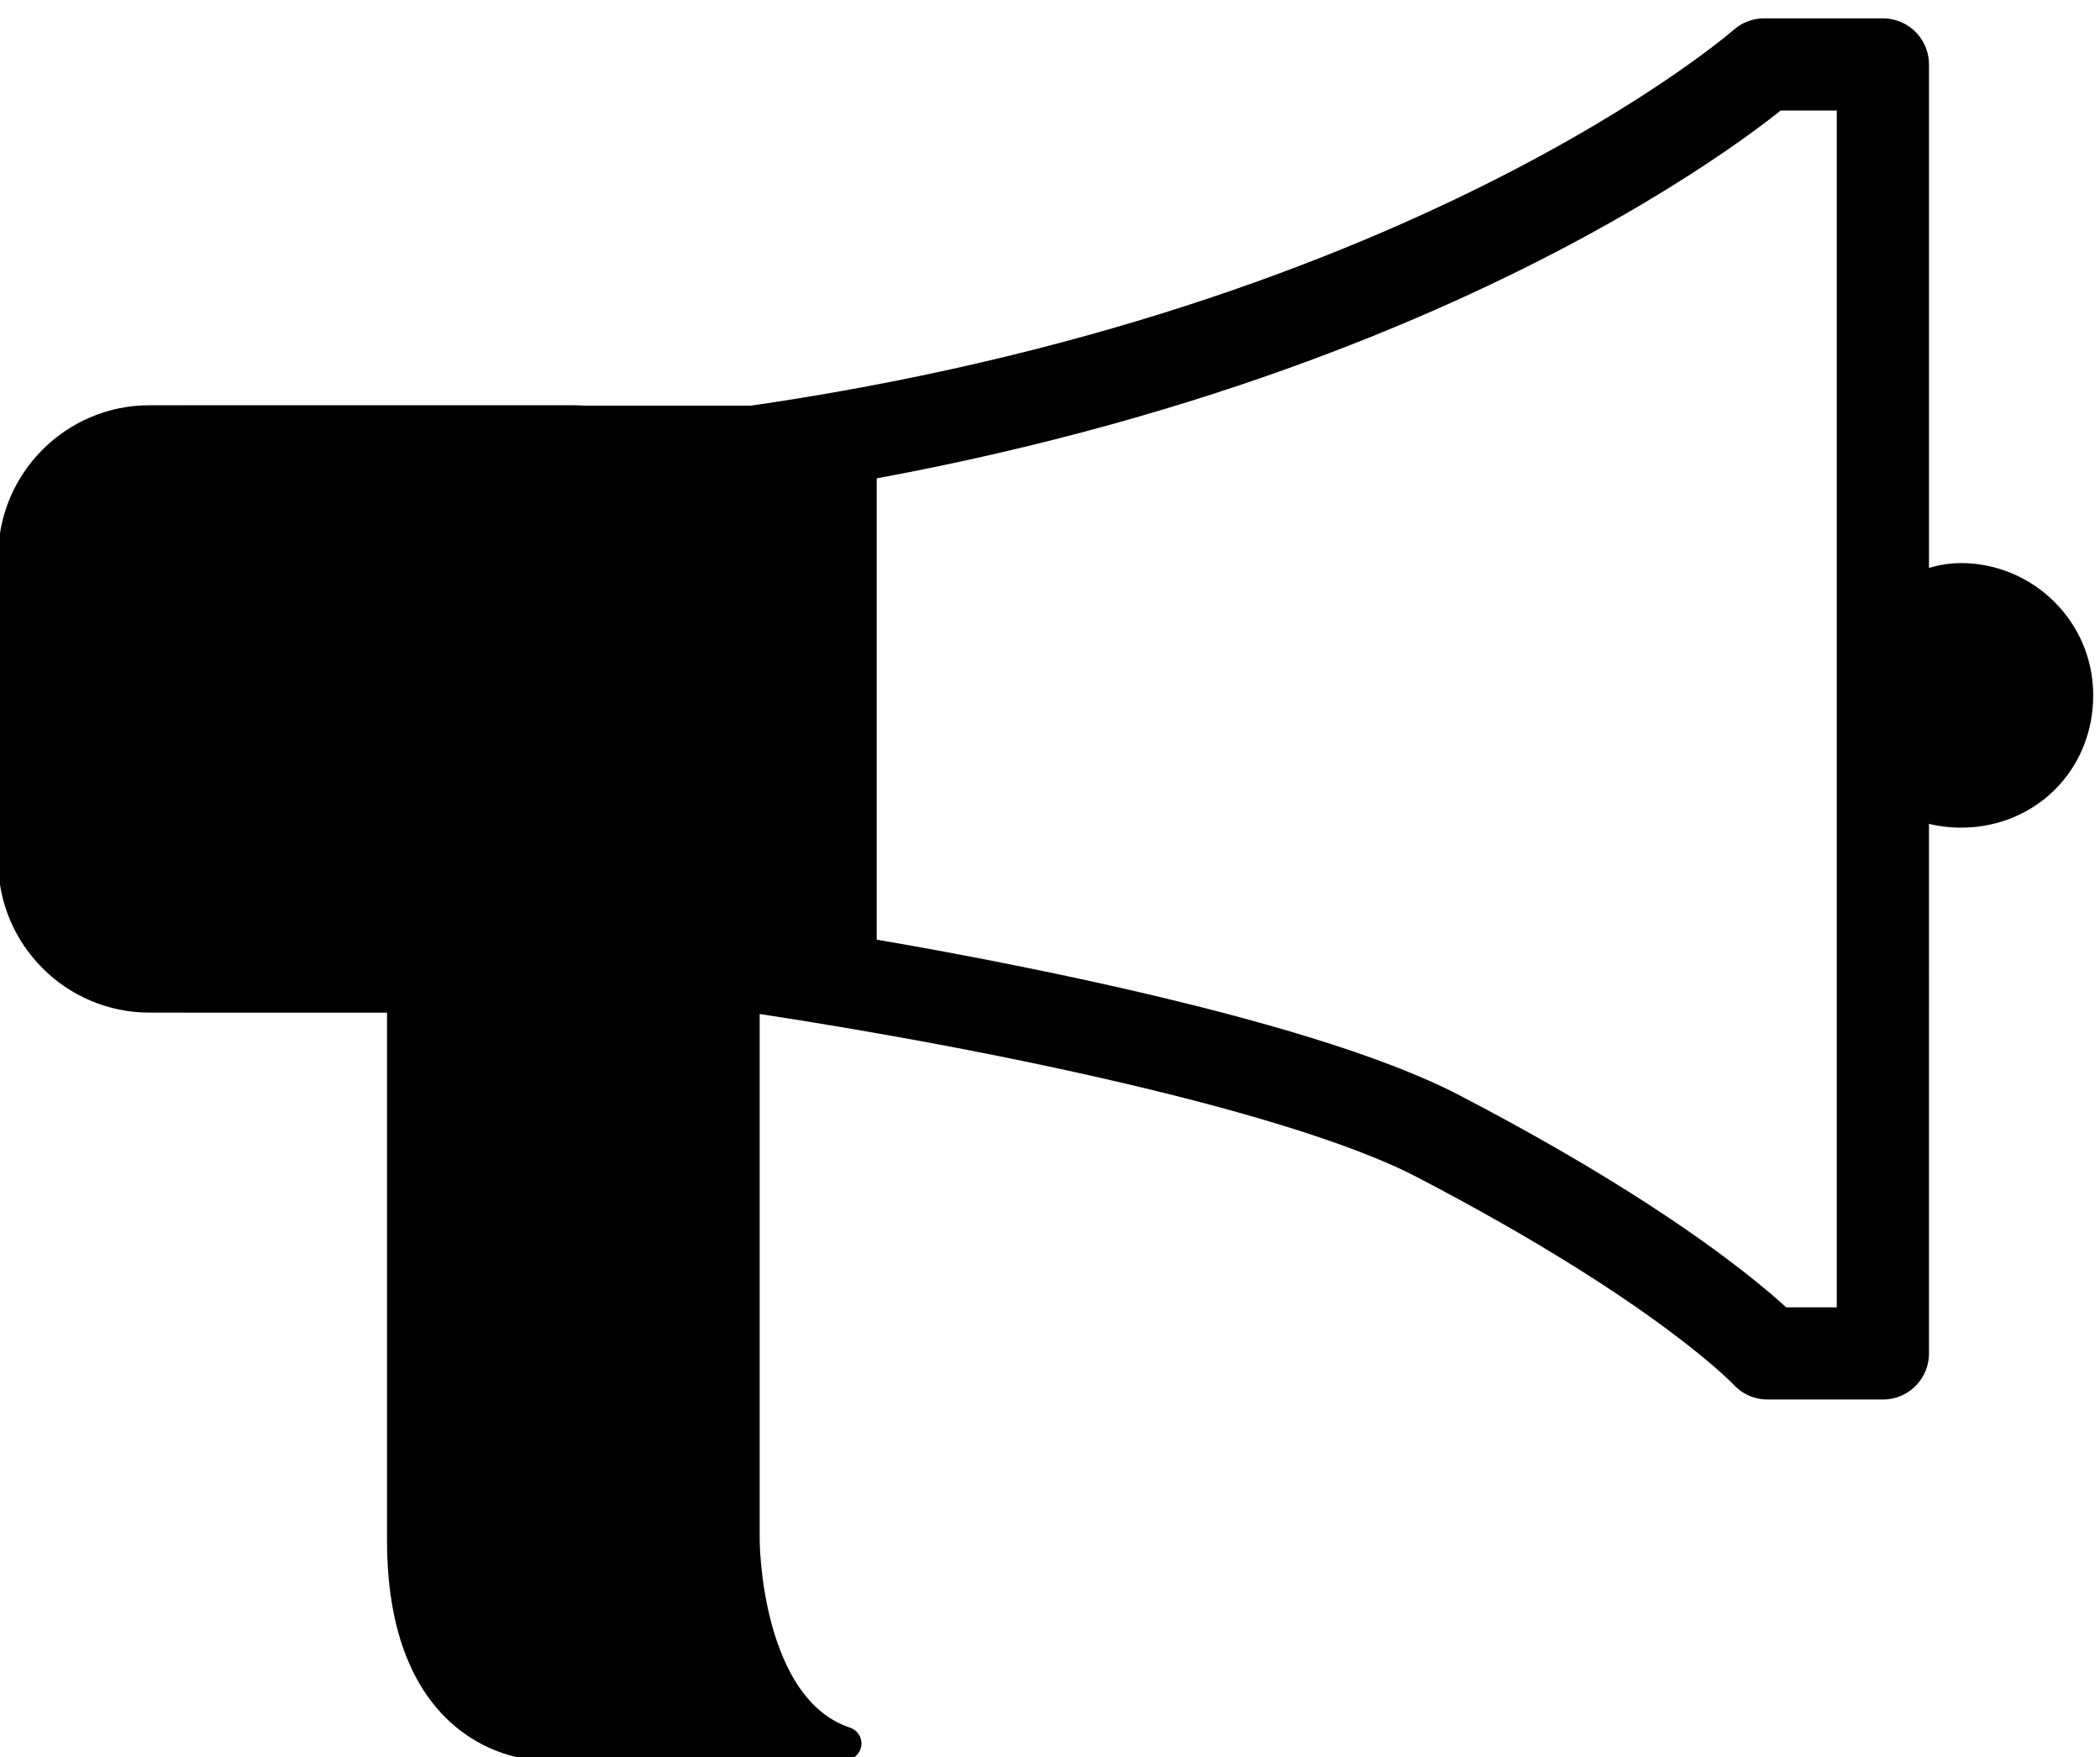 <?xml version="1.0" encoding="utf-8"?>
<!-- Generator: Adobe Illustrator 22.0.0, SVG Export Plug-In . SVG Version: 6.00 Build 0)  -->
<svg version="1.1" id="Layer_1" xmlns="http://www.w3.org/2000/svg" xmlns:xlink="http://www.w3.org/1999/xlink" x="0px" y="0px"
	 viewBox="0 0 61.9 51.8" style="enable-background:new 0 0 61.9 51.8;" xml:space="preserve">
<style type="text/css">
	.st0{fill:#FFFFFF;}
	.st1{fill:none;stroke:#000000;stroke-width:2.885;stroke-miterlimit:10;}
	.st2{fill:none;stroke:#000000;stroke-width:3.094;stroke-miterlimit:10;}
	.st3{fill:none;stroke:#000000;stroke-width:2.944;stroke-miterlimit:10;}
	.st4{stroke:#000000;stroke-width:0.905;stroke-miterlimit:10;}
	.st5{stroke:#000000;stroke-width:0.883;stroke-miterlimit:10;}
	.st6{fill:none;stroke:#000000;stroke-width:2.718;stroke-linecap:round;stroke-linejoin:round;stroke-miterlimit:10;}
	.st7{stroke:#000000;stroke-width:0.985;stroke-linecap:round;stroke-linejoin:round;stroke-miterlimit:10;}
	.st8{fill:none;stroke:#000000;stroke-width:7;stroke-miterlimit:10;}
	.st9{fill:none;stroke:#000000;stroke-width:5;stroke-miterlimit:10;}
	.st10{fill:none;stroke:#000000;stroke-width:2;stroke-miterlimit:10;}
</style>
<g>
	<path class="st4" d="M16.9,29.4H4.4c-2.2,0-4-1.8-4-4v-9c0-2.2,1.8-4,4-4h12.5c2.2,0,4,1.8,4,4v9C20.9,27.6,19.1,29.4,16.9,29.4z"
		/>
	<rect x="5.9" y="12.4" class="st5" width="19.5" height="17"/>
	<path class="st6" d="M20.9,28.3c7.1,1,17.3,3,21.5,5.2c7.3,3.8,9.7,6.4,9.7,6.4h3.4V21.6v-0.4V1.9H52c0,0-10.1,8.9-31.1,11.6V28.3z
		"/>
	<path class="st7" d="M15.9,51.4c0,0-4,0-4-6s0-17,0-17h10v17c0,0,0,5,3,6C22.9,51.4,15.9,51.4,15.9,51.4z"/>
	<path d="M55.4,17.5c0.7-0.5,1.5-0.9,2.4-0.9c2.1,0,3.9,1.7,3.9,3.9s-1.7,3.9-3.9,3.9c-0.9,0-1.8-0.3-2.4-0.9"/>
</g>
</svg>
